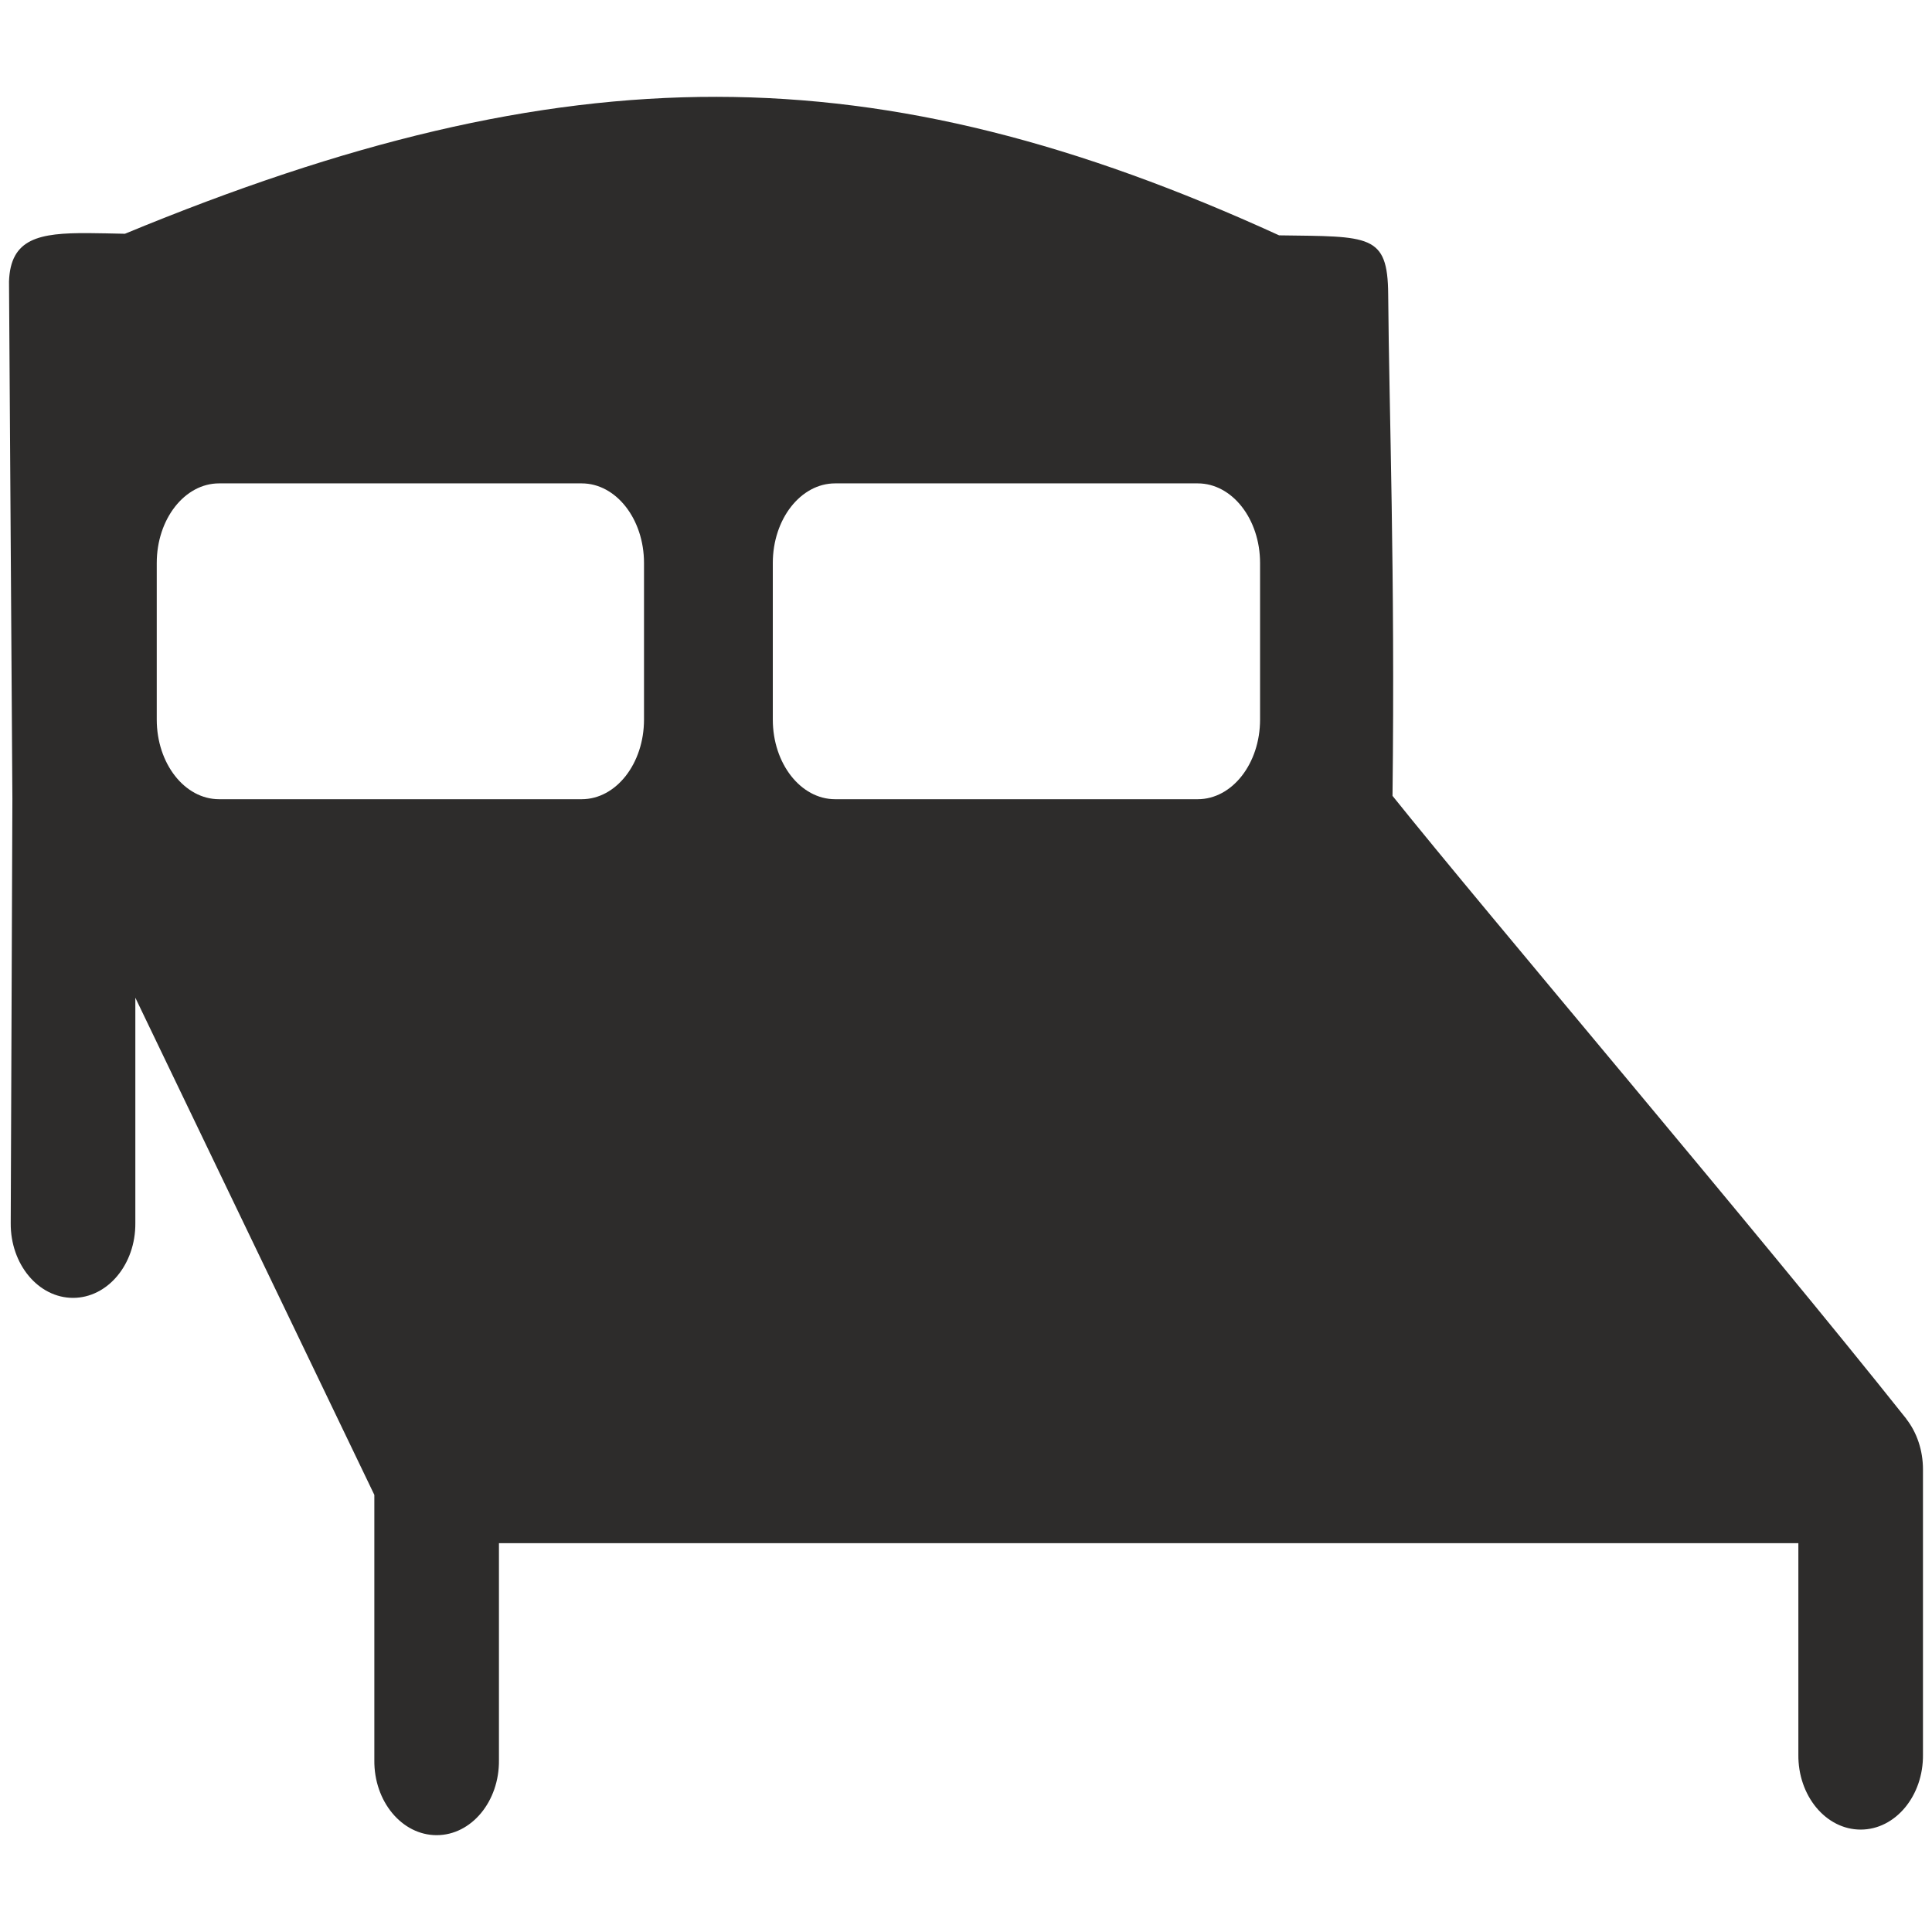 <?xml version="1.0" encoding="utf-8"?>
<!-- Created by sK1 2.0rc4 (https://sk1project.net/) -->
<svg xmlns="http://www.w3.org/2000/svg" height="832.677pt" viewBox="0 0 832.677 832.677" width="832.677pt" version="1.1" xmlns:xlink="http://www.w3.org/1999/xlink" id="12af3a62-b366-11ea-be2e-a0f3c11e789f">

<g>
	<path style="fill:#2d2c2b;" d="M 37.96,100.467 C 16.935,100.365 4.498,102.676 3.882,121.322 L 5.338,344.214 4.622,527.132 C 4.461,544.881 16.531,559.372 31.476,559.372 46.421,559.372 58.491,544.881 58.33,527.132 L 58.33,430.01 161.336,644.282 161.336,758.573 C 161.114,776.371 173.203,790.942 188.19,790.942 203.178,790.942 215.263,776.371 215.042,758.573 L 215.042,665.1 775.08,665.1 775.08,756.17 C 774.858,773.968 786.947,788.539 801.934,788.539 816.922,788.539 829.007,773.968 828.785,756.17 L 828.785,633.21 C 828.774,625.158 826.197,617.41 821.575,611.521 L 821.6,611.495 C 758.134,531.64 640.235,393.045 600.16,343.007 601.301,246.382 598.689,177.142 598.298,126.84 598.096,100.751 590.307,101.972 551.282,101.43 377.445,21.948 244.375,21.948 53.846,100.751 48.119,100.641 42.812,100.491 37.96,100.467 Z M 94.409,208.335 L 250.713,208.335 C 265.543,208.339 277.563,223.706 277.564,242.662 L 277.564,310.131 C 277.563,329.086 265.542,344.451 250.713,344.454 L 94.409,344.454 C 79.58,344.451 67.56,329.086 67.558,310.131 L 67.558,242.662 C 67.558,223.706 79.579,208.338 94.409,208.335 Z M 359.925,208.335 L 516.228,208.335 C 531.058,208.339 543.079,223.706 543.08,242.662 L 543.08,310.131 C 543.078,329.086 531.057,344.451 516.228,344.454 L 359.925,344.454 C 345.096,344.451 333.075,329.086 333.073,310.131 L 333.073,242.662 C 333.074,223.706 345.095,208.338 359.925,208.335 Z" />
</g>
</svg>